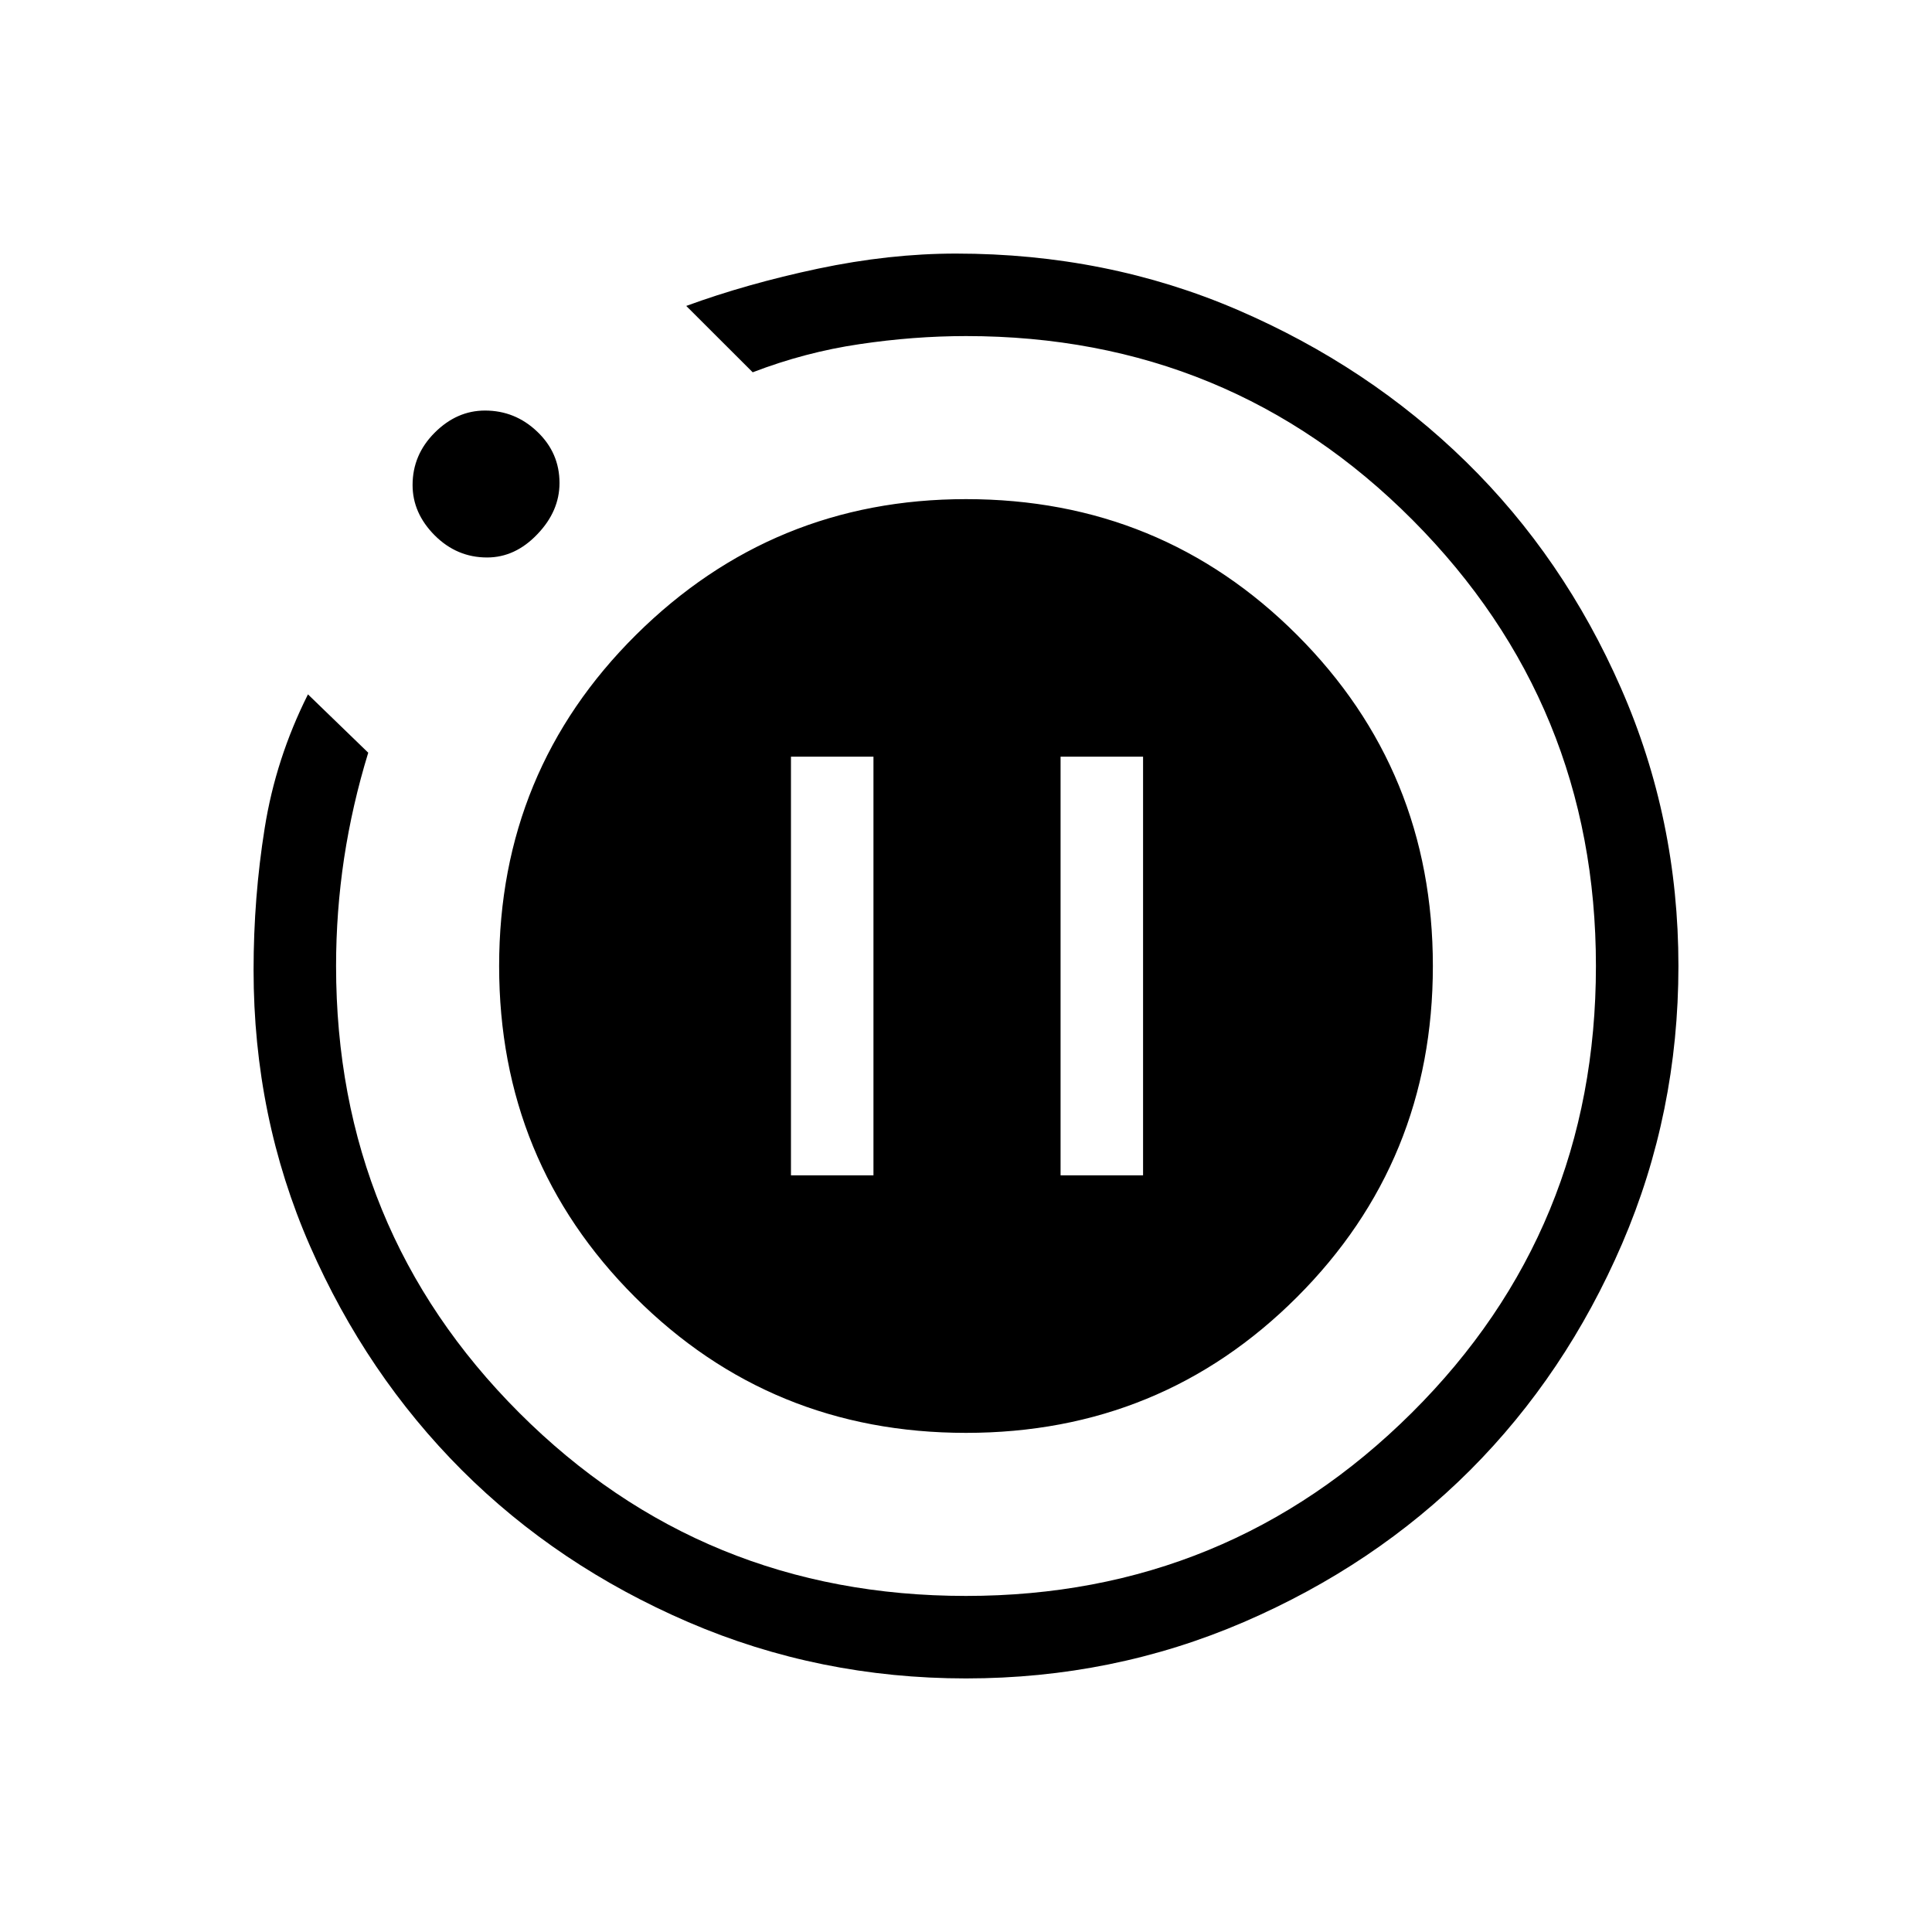 <svg xmlns="http://www.w3.org/2000/svg" height="20" width="20"><path d="M8.188 12.167h.854V7.833h-.854Zm2.791 0h.854V7.833h-.854ZM10 17.375q-1.521 0-2.875-.583-1.354-.584-2.344-1.573-.989-.99-1.573-2.323-.583-1.334-.583-2.854 0-.75.115-1.469.114-.719.448-1.385l.624.604q-.166.541-.25 1.093-.083.553-.083 1.115 0 2.729 1.896 4.625T10 16.521q2.708 0 4.615-1.896 1.906-1.896 1.906-4.625 0-2.708-1.896-4.615Q12.729 3.479 10 3.479q-.542 0-1.104.084-.563.083-1.104.291l-.688-.687q.625-.229 1.365-.386.739-.156 1.427-.156 1.562 0 2.916.583 1.355.584 2.365 1.573 1.011.99 1.604 2.344.594 1.354.594 2.875t-.583 2.875q-.584 1.354-1.573 2.344-.99.989-2.344 1.573-1.354.583-2.875.583ZM5.042 5.771q-.313 0-.542-.229-.229-.23-.229-.521 0-.313.229-.542.229-.229.521-.229.312 0 .541.219.23.219.23.531 0 .292-.23.531-.229.24-.52.24ZM5.167 10q0-2.021 1.416-3.427Q8 5.167 10 5.167q2.021 0 3.427 1.406Q14.833 7.979 14.833 10t-1.406 3.427Q12.021 14.833 10 14.833t-3.427-1.406Q5.167 12.021 5.167 10Z"/></svg>
